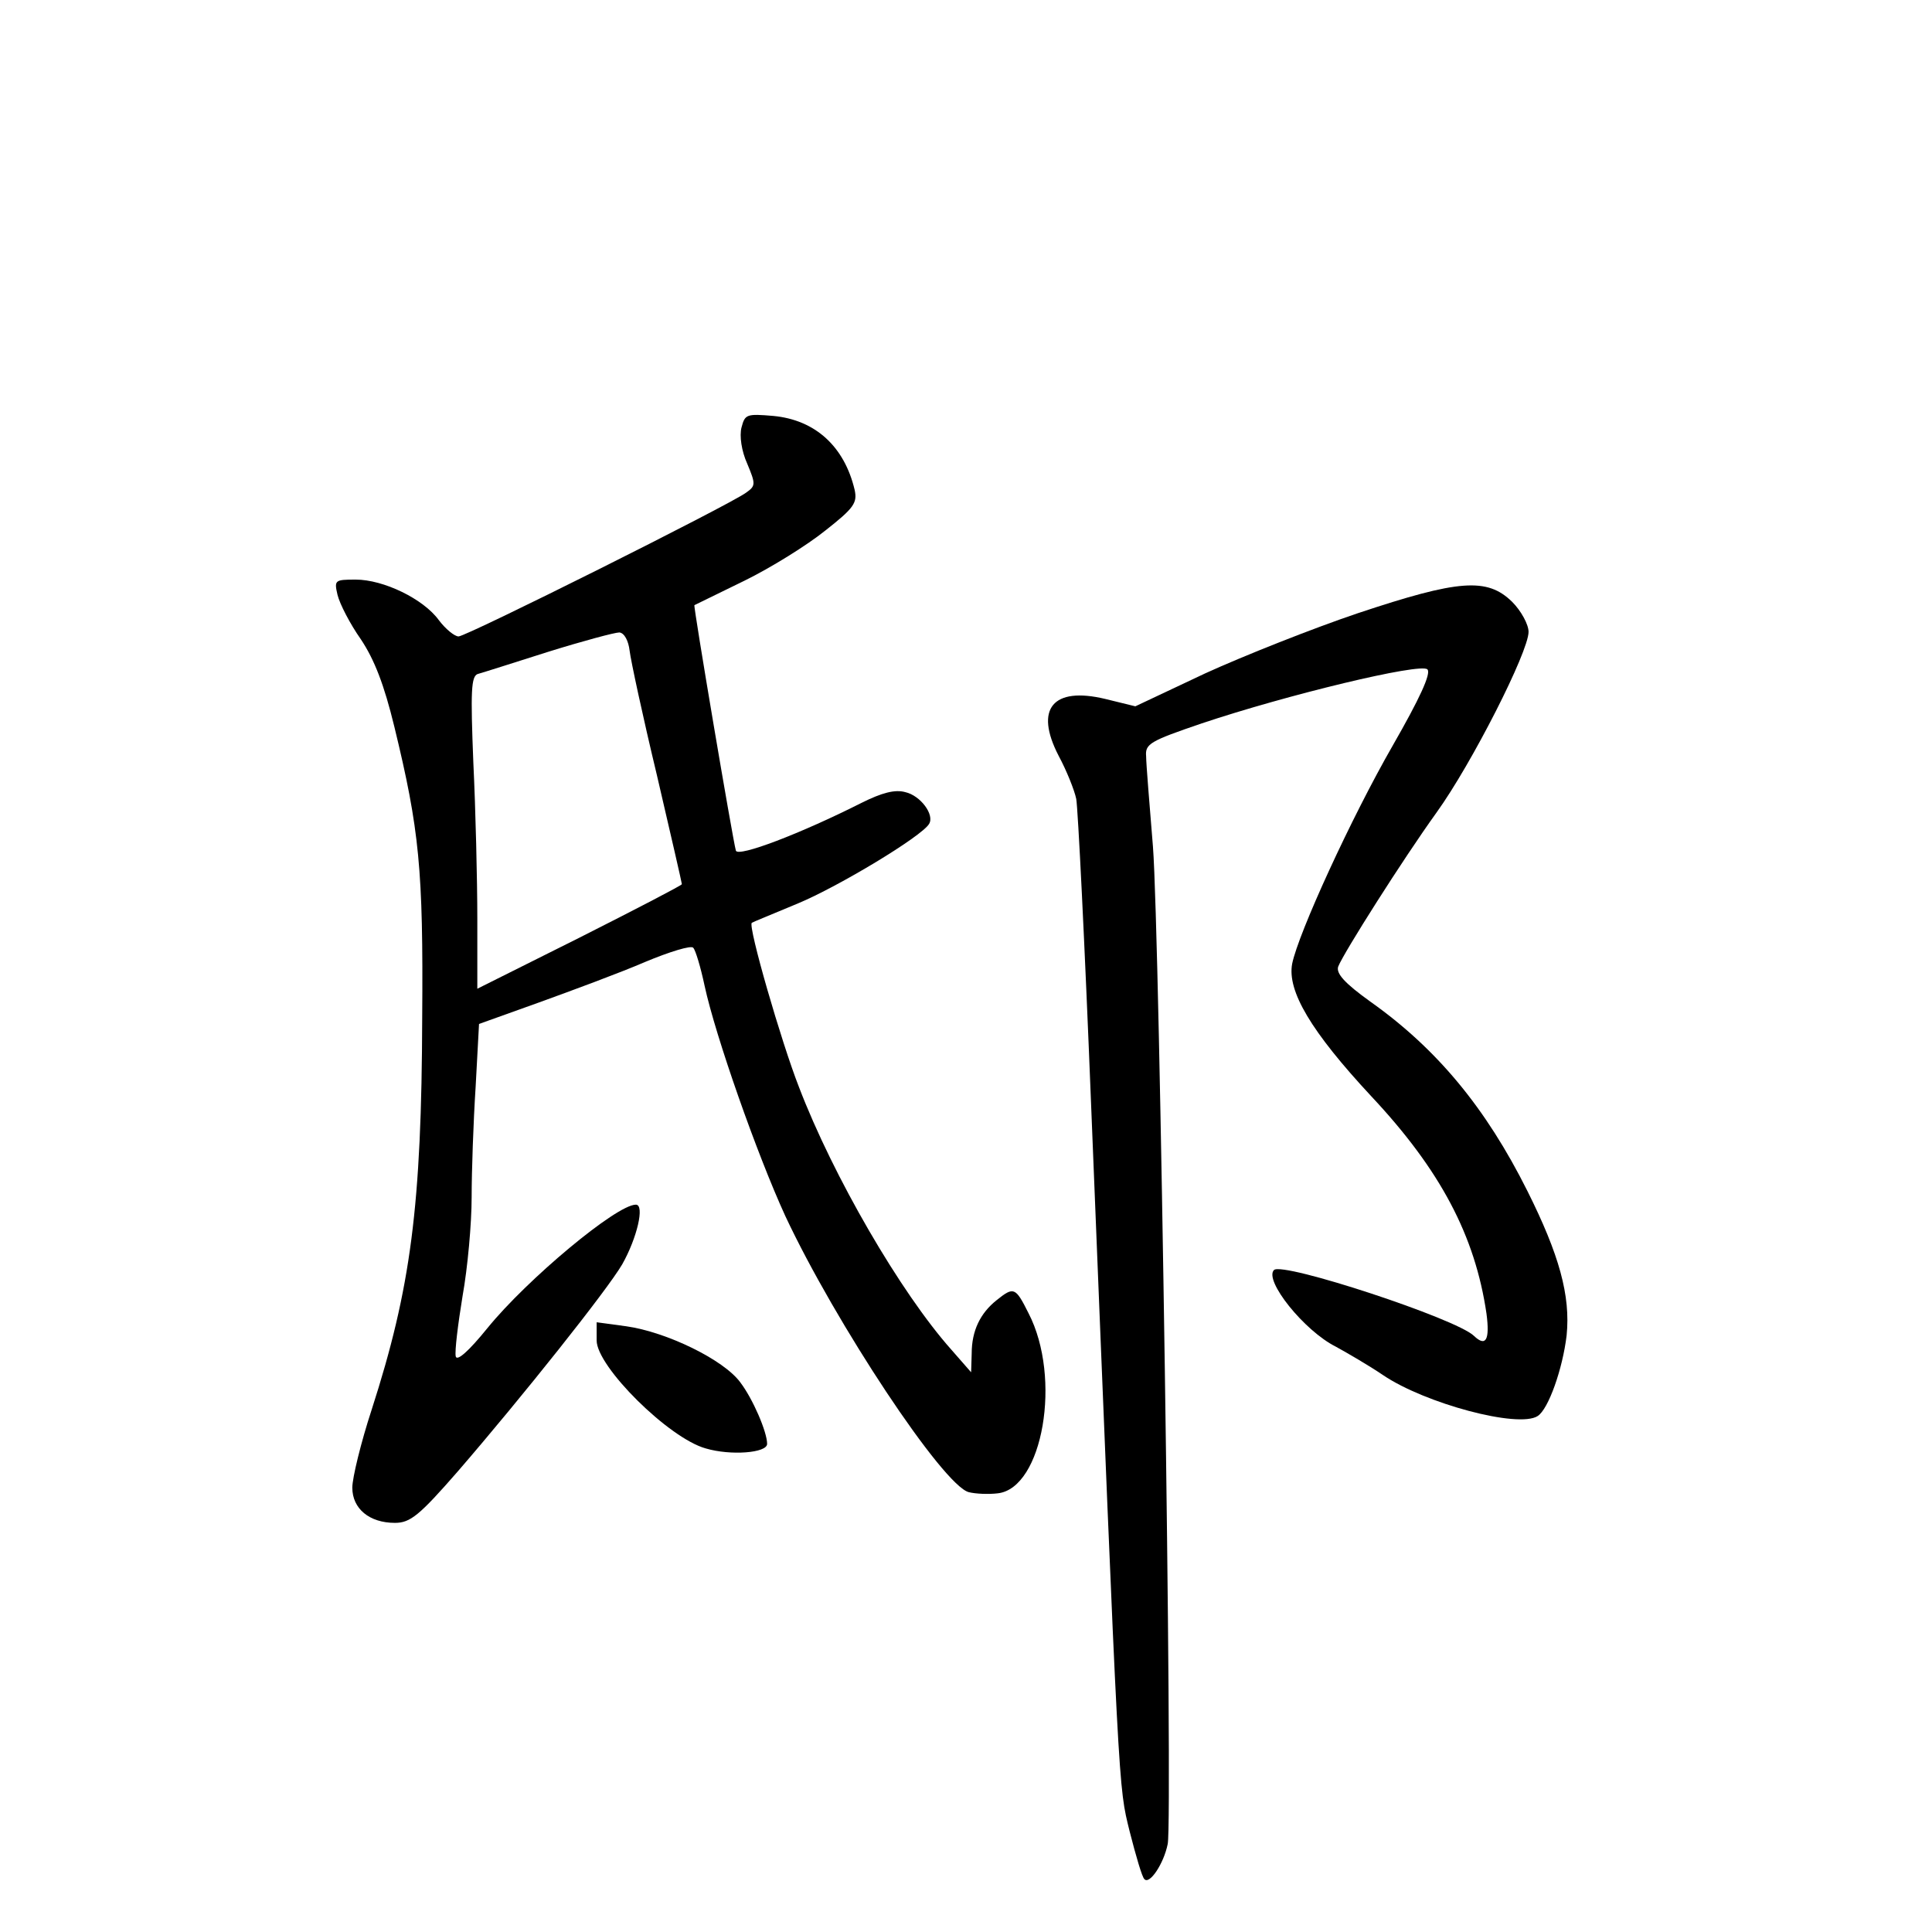 <?xml version="1.0" standalone="no"?>
<!DOCTYPE svg PUBLIC "-//W3C//DTD SVG 20010904//EN"
 "http://www.w3.org/TR/2001/REC-SVG-20010904/DTD/svg10.dtd">
<svg version="1.0" xmlns="http://www.w3.org/2000/svg"
 width="340pt" height="340pt" viewBox="0 0 340 340"
 preserveAspectRatio="xMidYMid meet">
<g transform="translate(0,340) scale(0.1,-0.1)"
fill="#000000" stroke="none">
<path d="M1305 2648 c-4 -15 0 -42 10 -64 15 -36 15 -39 -2 -51 -30 -22 -492
-253 -506 -253 -7 0 -23 13 -35 29 -27 37 -97 71 -146 71 -37 0 -38 -1 -32
-27 4 -16 22 -51 41 -78 24 -36 41 -80 59 -154 44 -181 51 -251 49 -511 -1
-333 -20 -477 -89 -691 -19 -58 -34 -120 -34 -137 0 -37 30 -62 75 -62 27 0
43 13 111 91 114 132 262 318 289 364 26 46 40 105 24 105 -34 0 -191 -131
-261 -217 -34 -42 -54 -59 -56 -50 -2 9 4 57 12 106 9 50 16 128 16 174 0 45
3 132 7 194 l6 111 106 38 c58 21 142 52 186 71 43 18 82 30 85 25 4 -4 13
-34 20 -67 19 -88 92 -296 142 -405 88 -188 278 -475 323 -486 12 -3 35 -4 51
-2 79 9 113 203 54 317 -23 46 -26 47 -56 23 -29 -23 -44 -54 -44 -94 l-1 -33
-35 40 c-89 100 -208 305 -268 462 -31 79 -90 283 -83 289 1 1 38 16 81 34 72
30 218 118 231 140 10 16 -15 50 -42 56 -18 5 -41 -1 -77 -19 -107 -54 -217
-96 -221 -84 -6 22 -75 430 -73 432 2 1 41 20 88 43 47 23 111 63 142 88 51
40 57 49 52 72 -18 76 -69 123 -143 130 -47 4 -50 3 -56 -20z m-197 -393 c2
-17 23 -115 48 -219 24 -103 44 -190 44 -192 0 -2 -81 -44 -180 -94 l-180 -90
0 123 c0 68 -3 192 -7 275 -5 126 -4 152 8 156 8 2 64 20 124 39 61 19 117 34
125 34 9 -1 16 -15 18 -32z"/>
<path d="M2390 2321 c-80 -27 -201 -75 -269 -106 l-123 -58 -53 13 c-92 22
-125 -17 -82 -100 14 -26 28 -61 31 -76 3 -16 15 -256 26 -534 50 -1237 48
-1201 68 -1283 11 -43 22 -81 26 -84 9 -10 34 27 41 62 9 45 -14 1601 -26
1755 -6 74 -12 146 -12 159 -2 22 7 27 98 58 149 50 385 107 397 95 7 -7 -14
-52 -61 -134 -73 -127 -166 -330 -177 -384 -9 -48 33 -119 139 -233 122 -130
183 -246 203 -383 6 -46 -1 -59 -22 -39 -30 30 -337 131 -352 116 -18 -18 53
-107 109 -135 20 -11 58 -33 83 -50 74 -50 238 -94 272 -72 19 12 44 83 51
142 7 70 -13 142 -69 254 -73 146 -159 250 -276 333 -46 33 -61 50 -57 62 10
25 114 189 173 271 62 86 162 283 162 318 0 13 -13 37 -29 53 -44 43 -94 39
-271 -20z"/>
<path d="M1050 1041 c0 -46 127 -172 192 -190 44 -13 108 -8 108 8 0 21 -25
79 -47 108 -29 40 -130 89 -201 99 l-52 7 0 -32z"/>
</g>
</svg>
